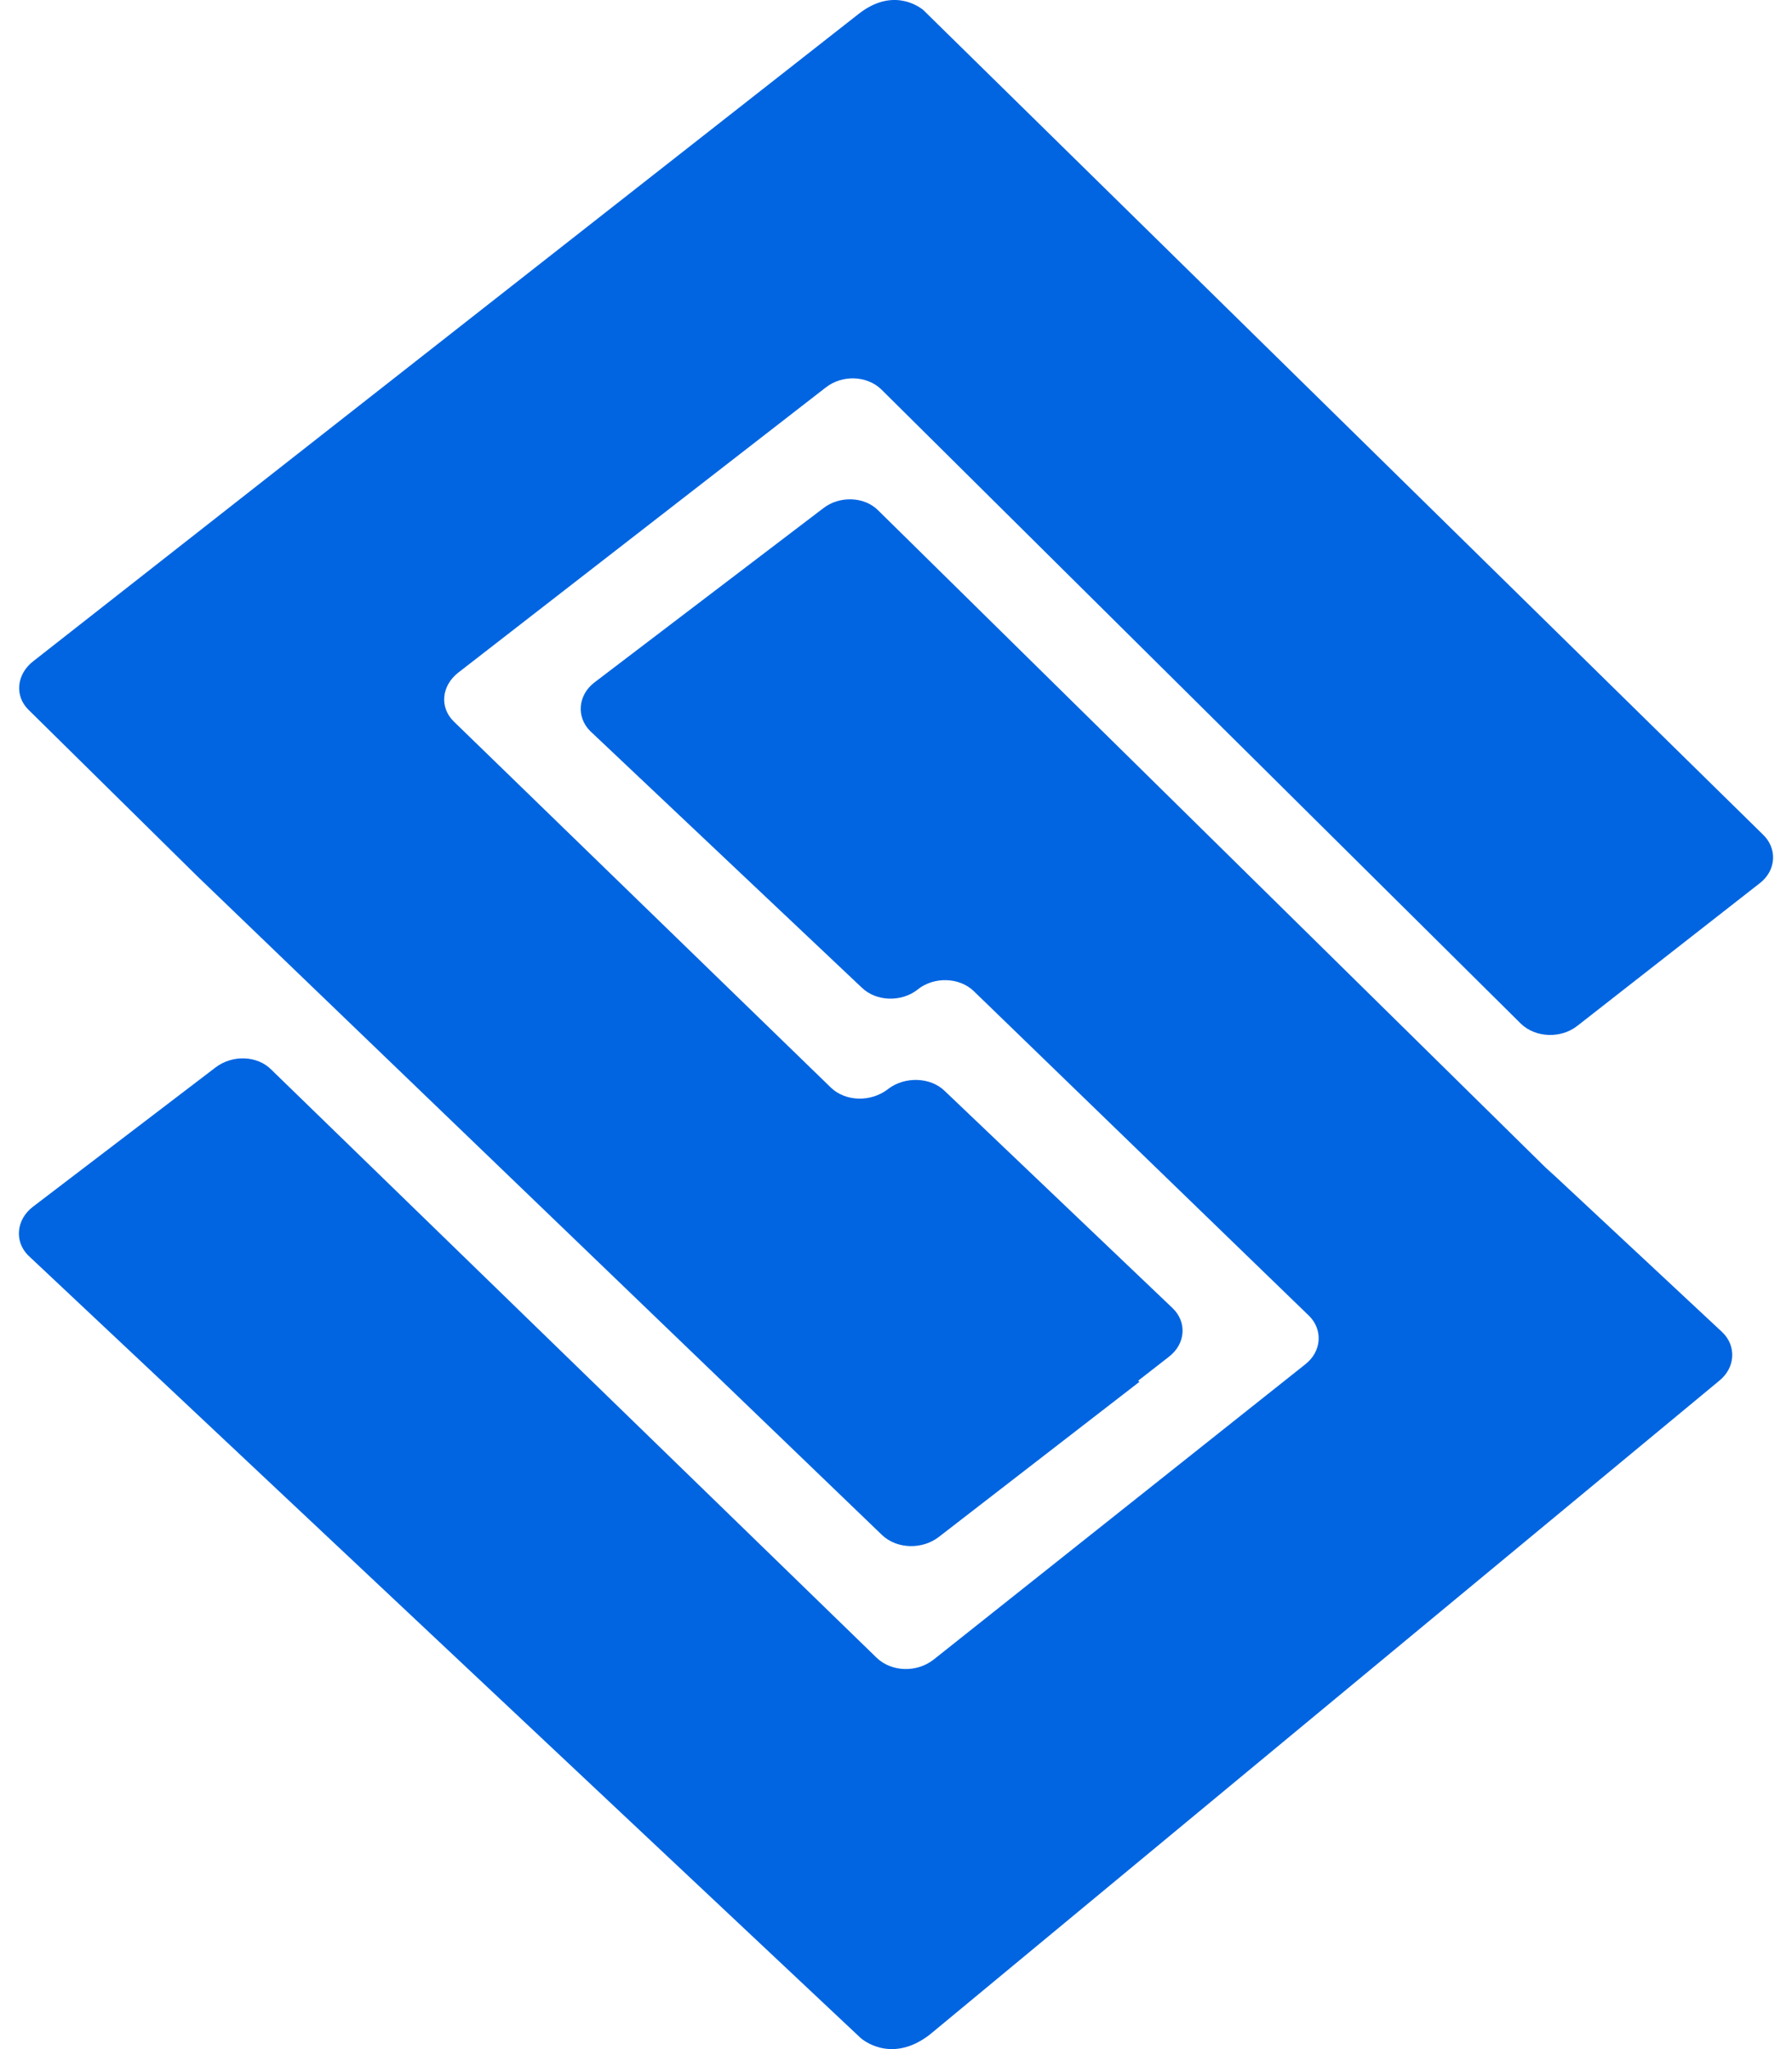 <svg width="28" height="32" viewBox="0 0 28 32" fill="none" xmlns="http://www.w3.org/2000/svg">
 <path  d= "M12.861 7.939C13.116 7.739 13.503 7.752 13.721 7.97L24.315 18.396L24.147 18.227L26.907 20.801C27.138 21.019 27.113 21.362 26.864 21.562L14.525 31.776C13.908 32.249 13.447 31.826 13.447 31.826L0.44 19.605C0.222 19.387 0.253 19.044 0.515 18.845L3.369 16.669C3.631 16.47 4.018 16.483 4.236 16.701L13.702 25.893C13.933 26.111 14.325 26.123 14.587 25.918L20.395 21.306C20.651 21.107 20.675 20.764 20.451 20.546L15.216 15.479C14.992 15.261 14.599 15.249 14.344 15.448L14.338 15.454C14.082 15.654 13.69 15.641 13.465 15.423L9.221 11.416C9.003 11.198 9.028 10.855 9.29 10.656L12.861 7.939V7.939ZM13.783 23.973C14.014 24.192 14.412 24.204 14.674 23.998L17.803 21.58L17.784 21.562L18.264 21.188C18.526 20.988 18.55 20.645 18.32 20.427L14.761 17.037C14.537 16.819 14.138 16.807 13.877 17.006L13.87 17.012C13.608 17.212 13.216 17.206 12.985 16.987L7.09 11.267C6.866 11.048 6.897 10.712 7.158 10.506L12.904 6.05C13.16 5.851 13.546 5.863 13.771 6.082L23.767 15.99C23.997 16.208 24.39 16.221 24.645 16.021L27.5 13.79C27.755 13.591 27.774 13.248 27.543 13.03L14.425 0.155C14.331 0.08 13.926 -0.188 13.409 0.223L0.521 10.325C0.26 10.525 0.222 10.868 0.447 11.086L3.083 13.684" fill="#0165E1" /></svg>